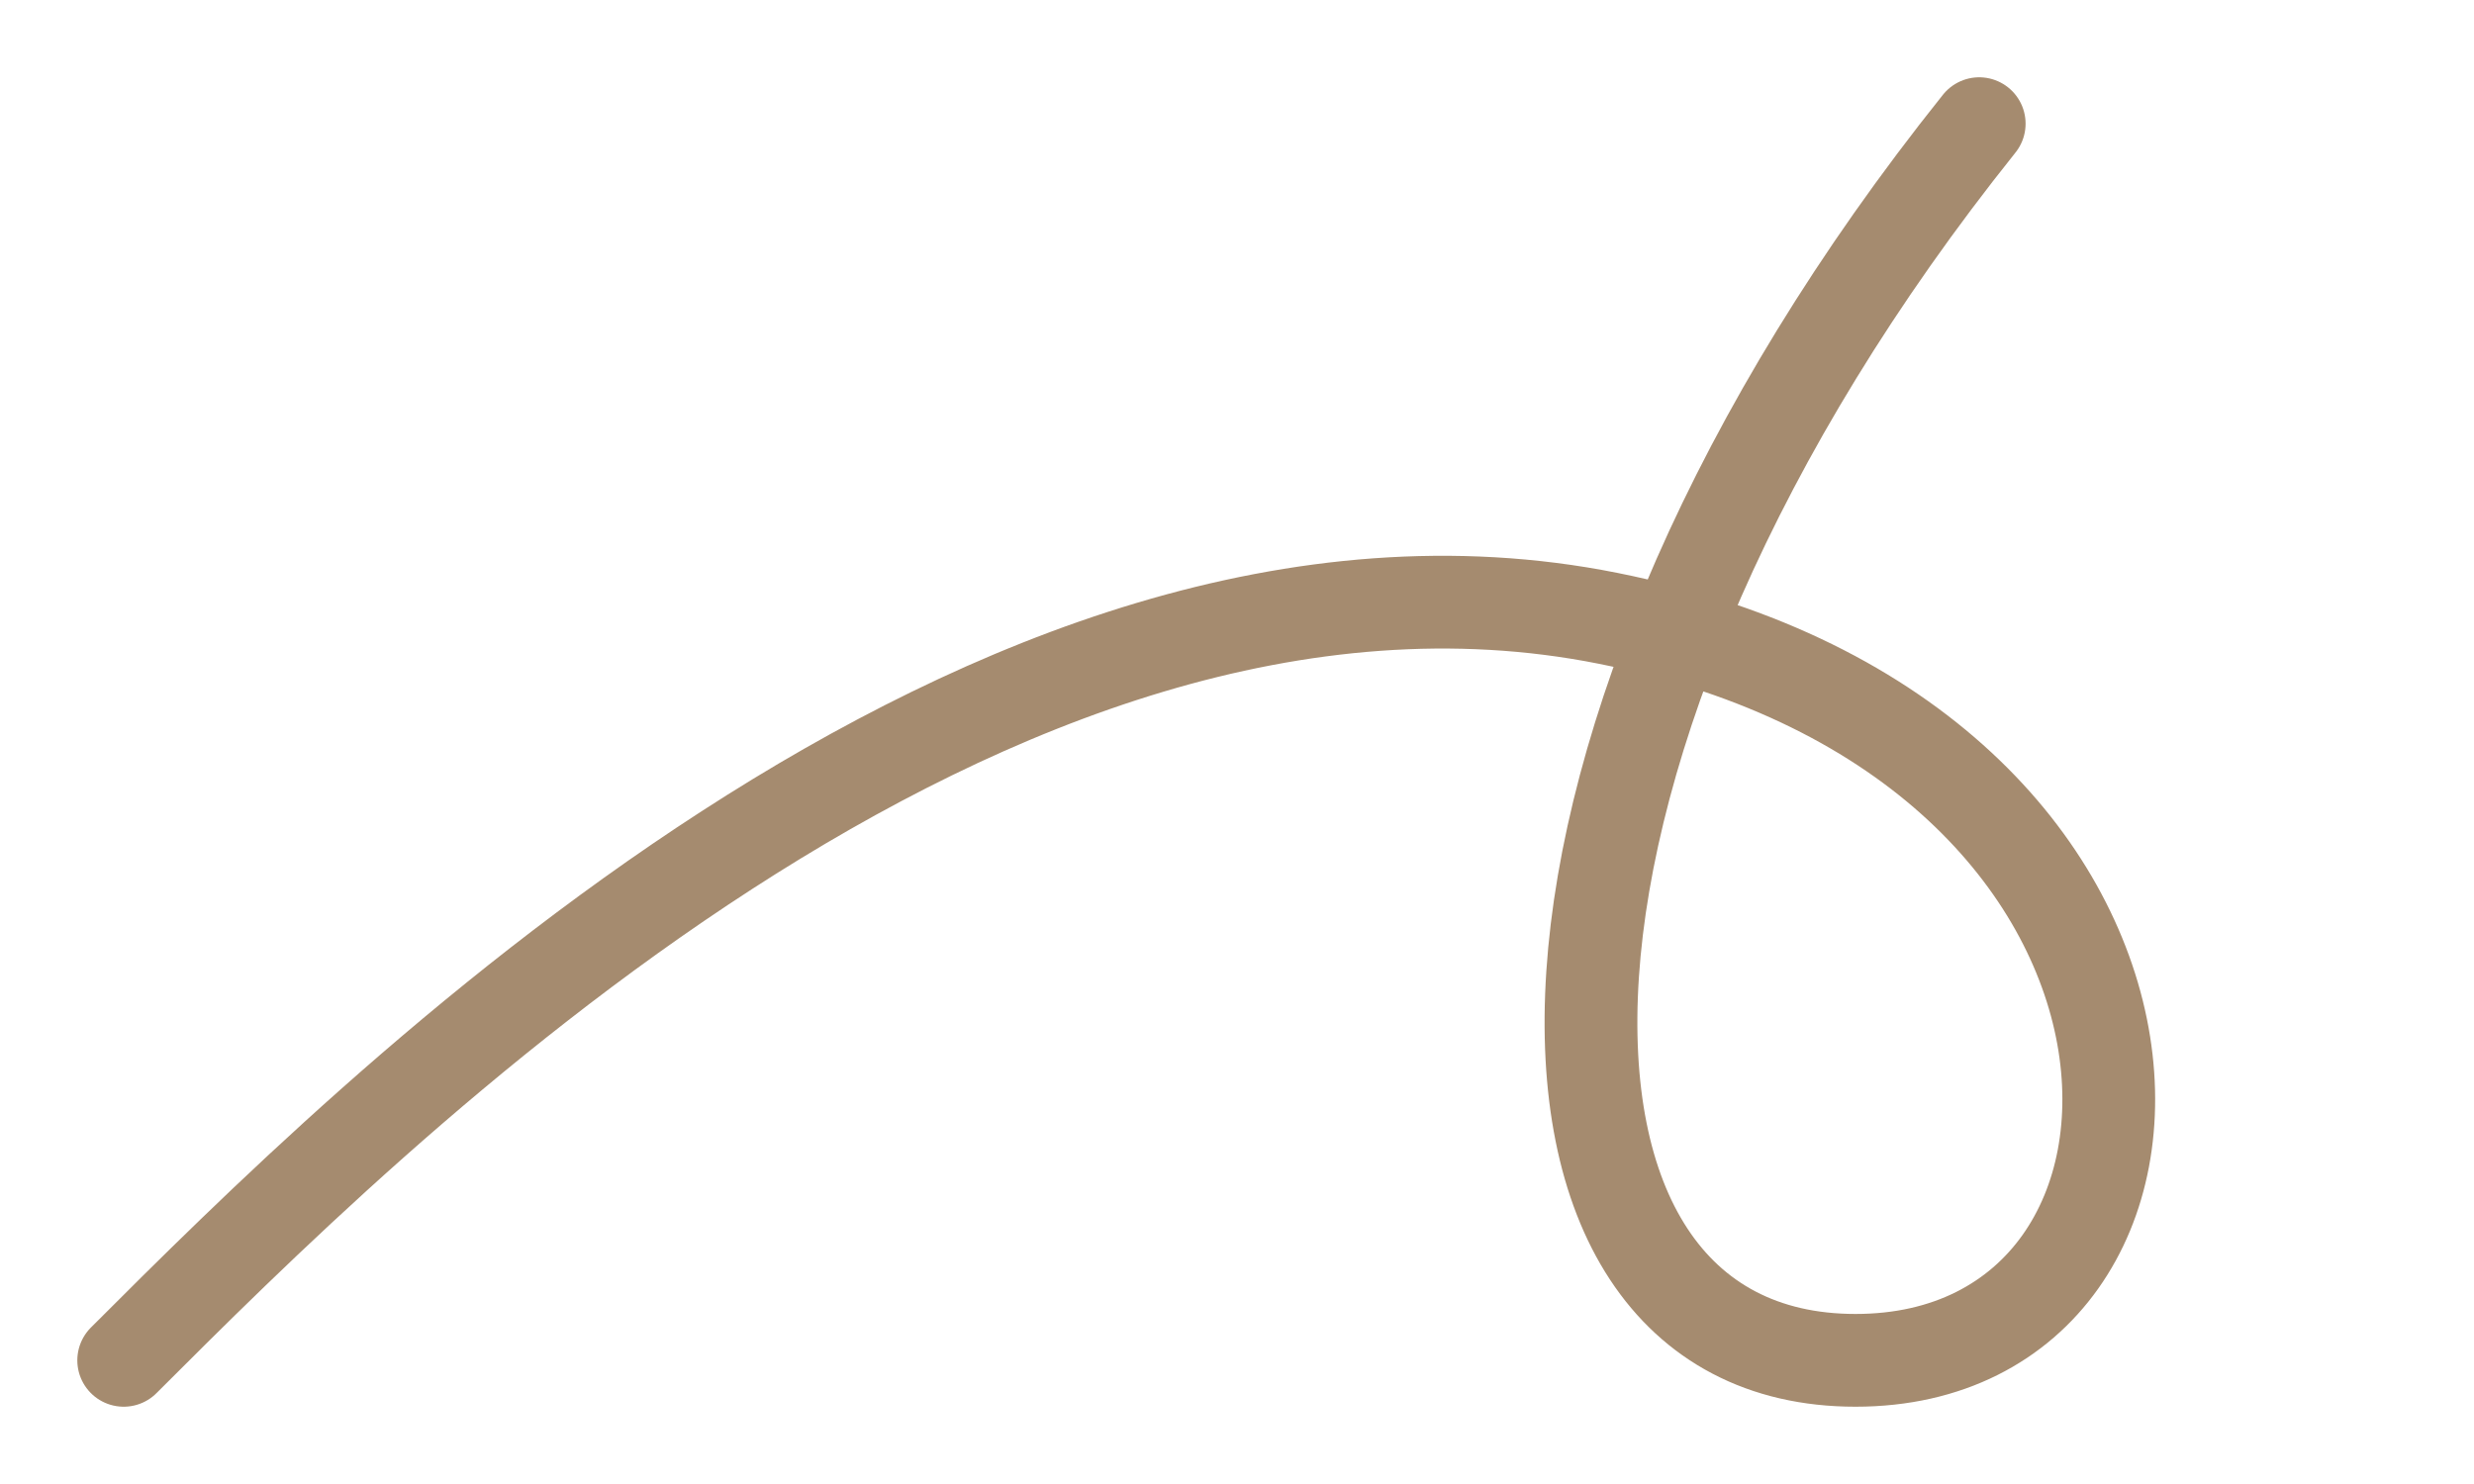 <svg width="80" height="48" viewBox="0 0 80 48" fill="none" xmlns="http://www.w3.org/2000/svg">
  <path d="M4 44C12 36 32 16 52 20C72 24 72 44 60 44C48 44 48 24 64 4" stroke="#a58b6f" stroke-width="3" fill="none" stroke-linecap="round"/>
</svg>